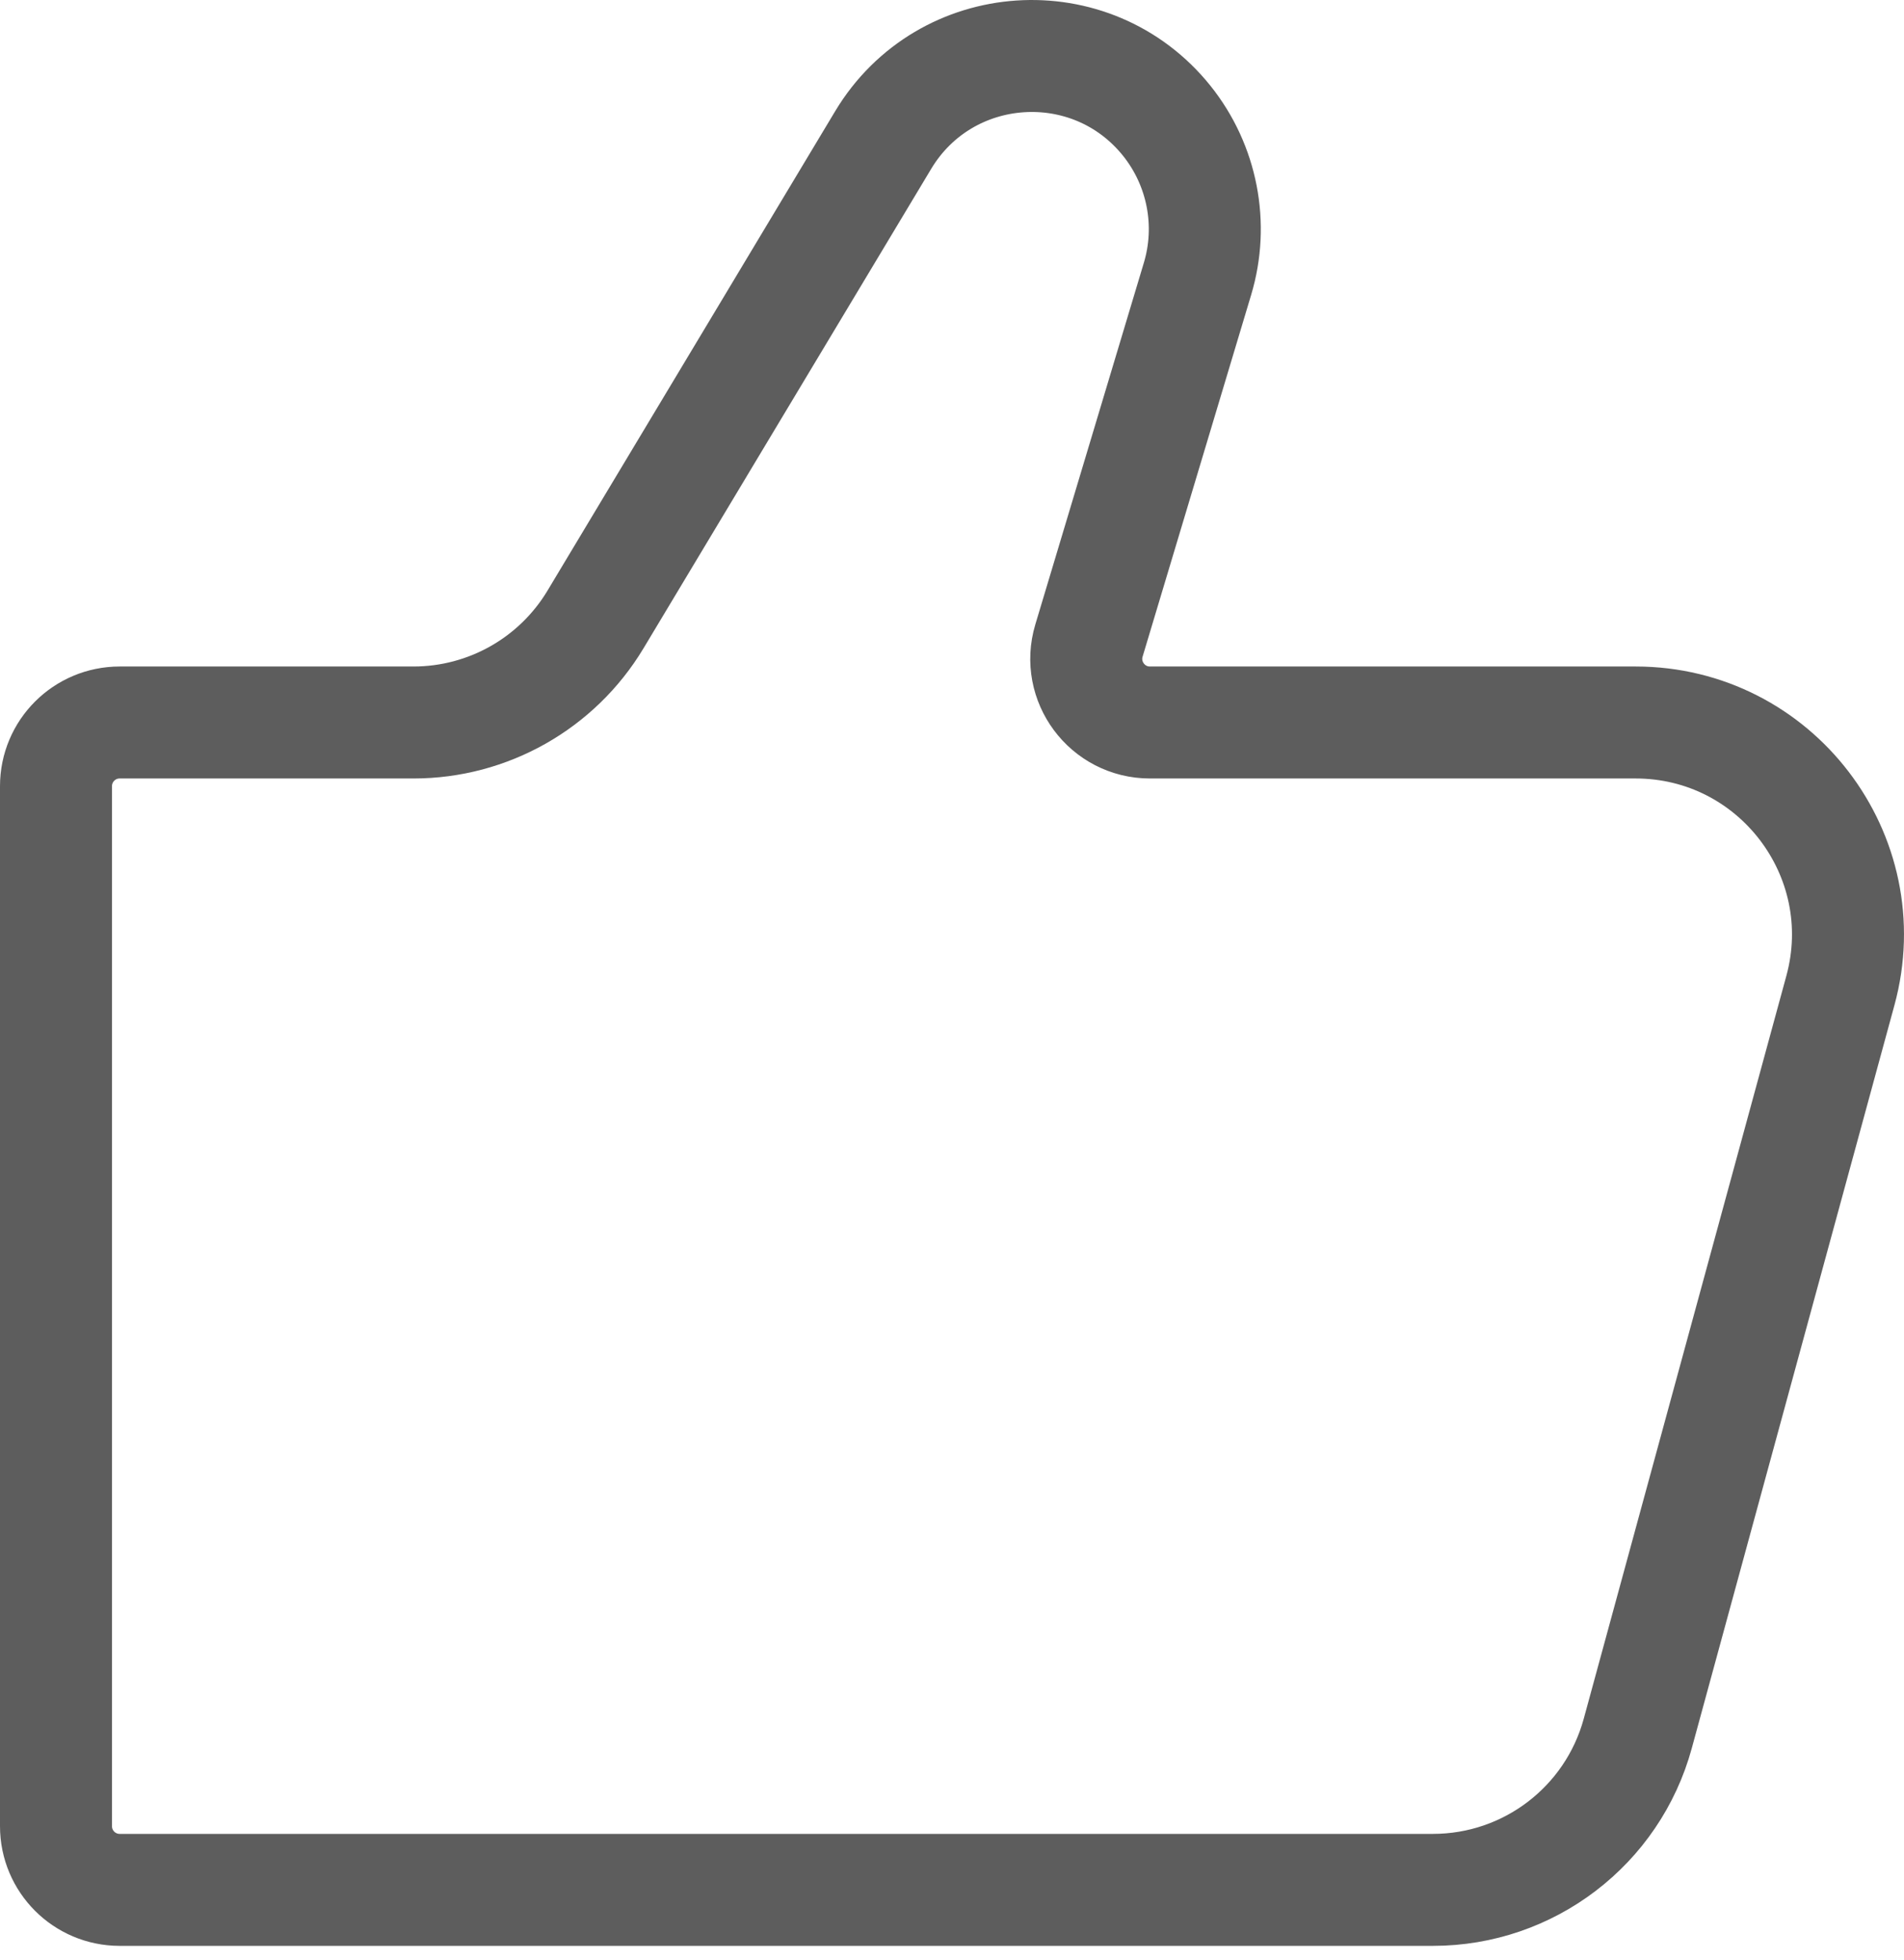 <svg width="34" height="35" viewBox="0 0 34 35" fill="none" xmlns="http://www.w3.org/2000/svg">
<path d="M25.588 33.754H2.137C1.509 33.754 1 33.245 1 32.617V14.041C1 13.413 1.509 12.904 2.137 12.904H7.383C8.715 12.904 9.949 12.205 10.634 11.064L15.771 2.501C16.88 0.654 19.491 0.478 20.837 2.16C21.471 2.954 21.676 4.008 21.384 4.98L19.446 11.44C19.227 12.17 19.773 12.904 20.535 12.904H29.207C31.706 12.904 33.522 15.281 32.864 17.692L29.246 30.96C28.796 32.61 27.298 33.754 25.588 33.754Z" stroke="#5D5D5D" stroke-width="2" stroke-linecap="round"/>
</svg>
